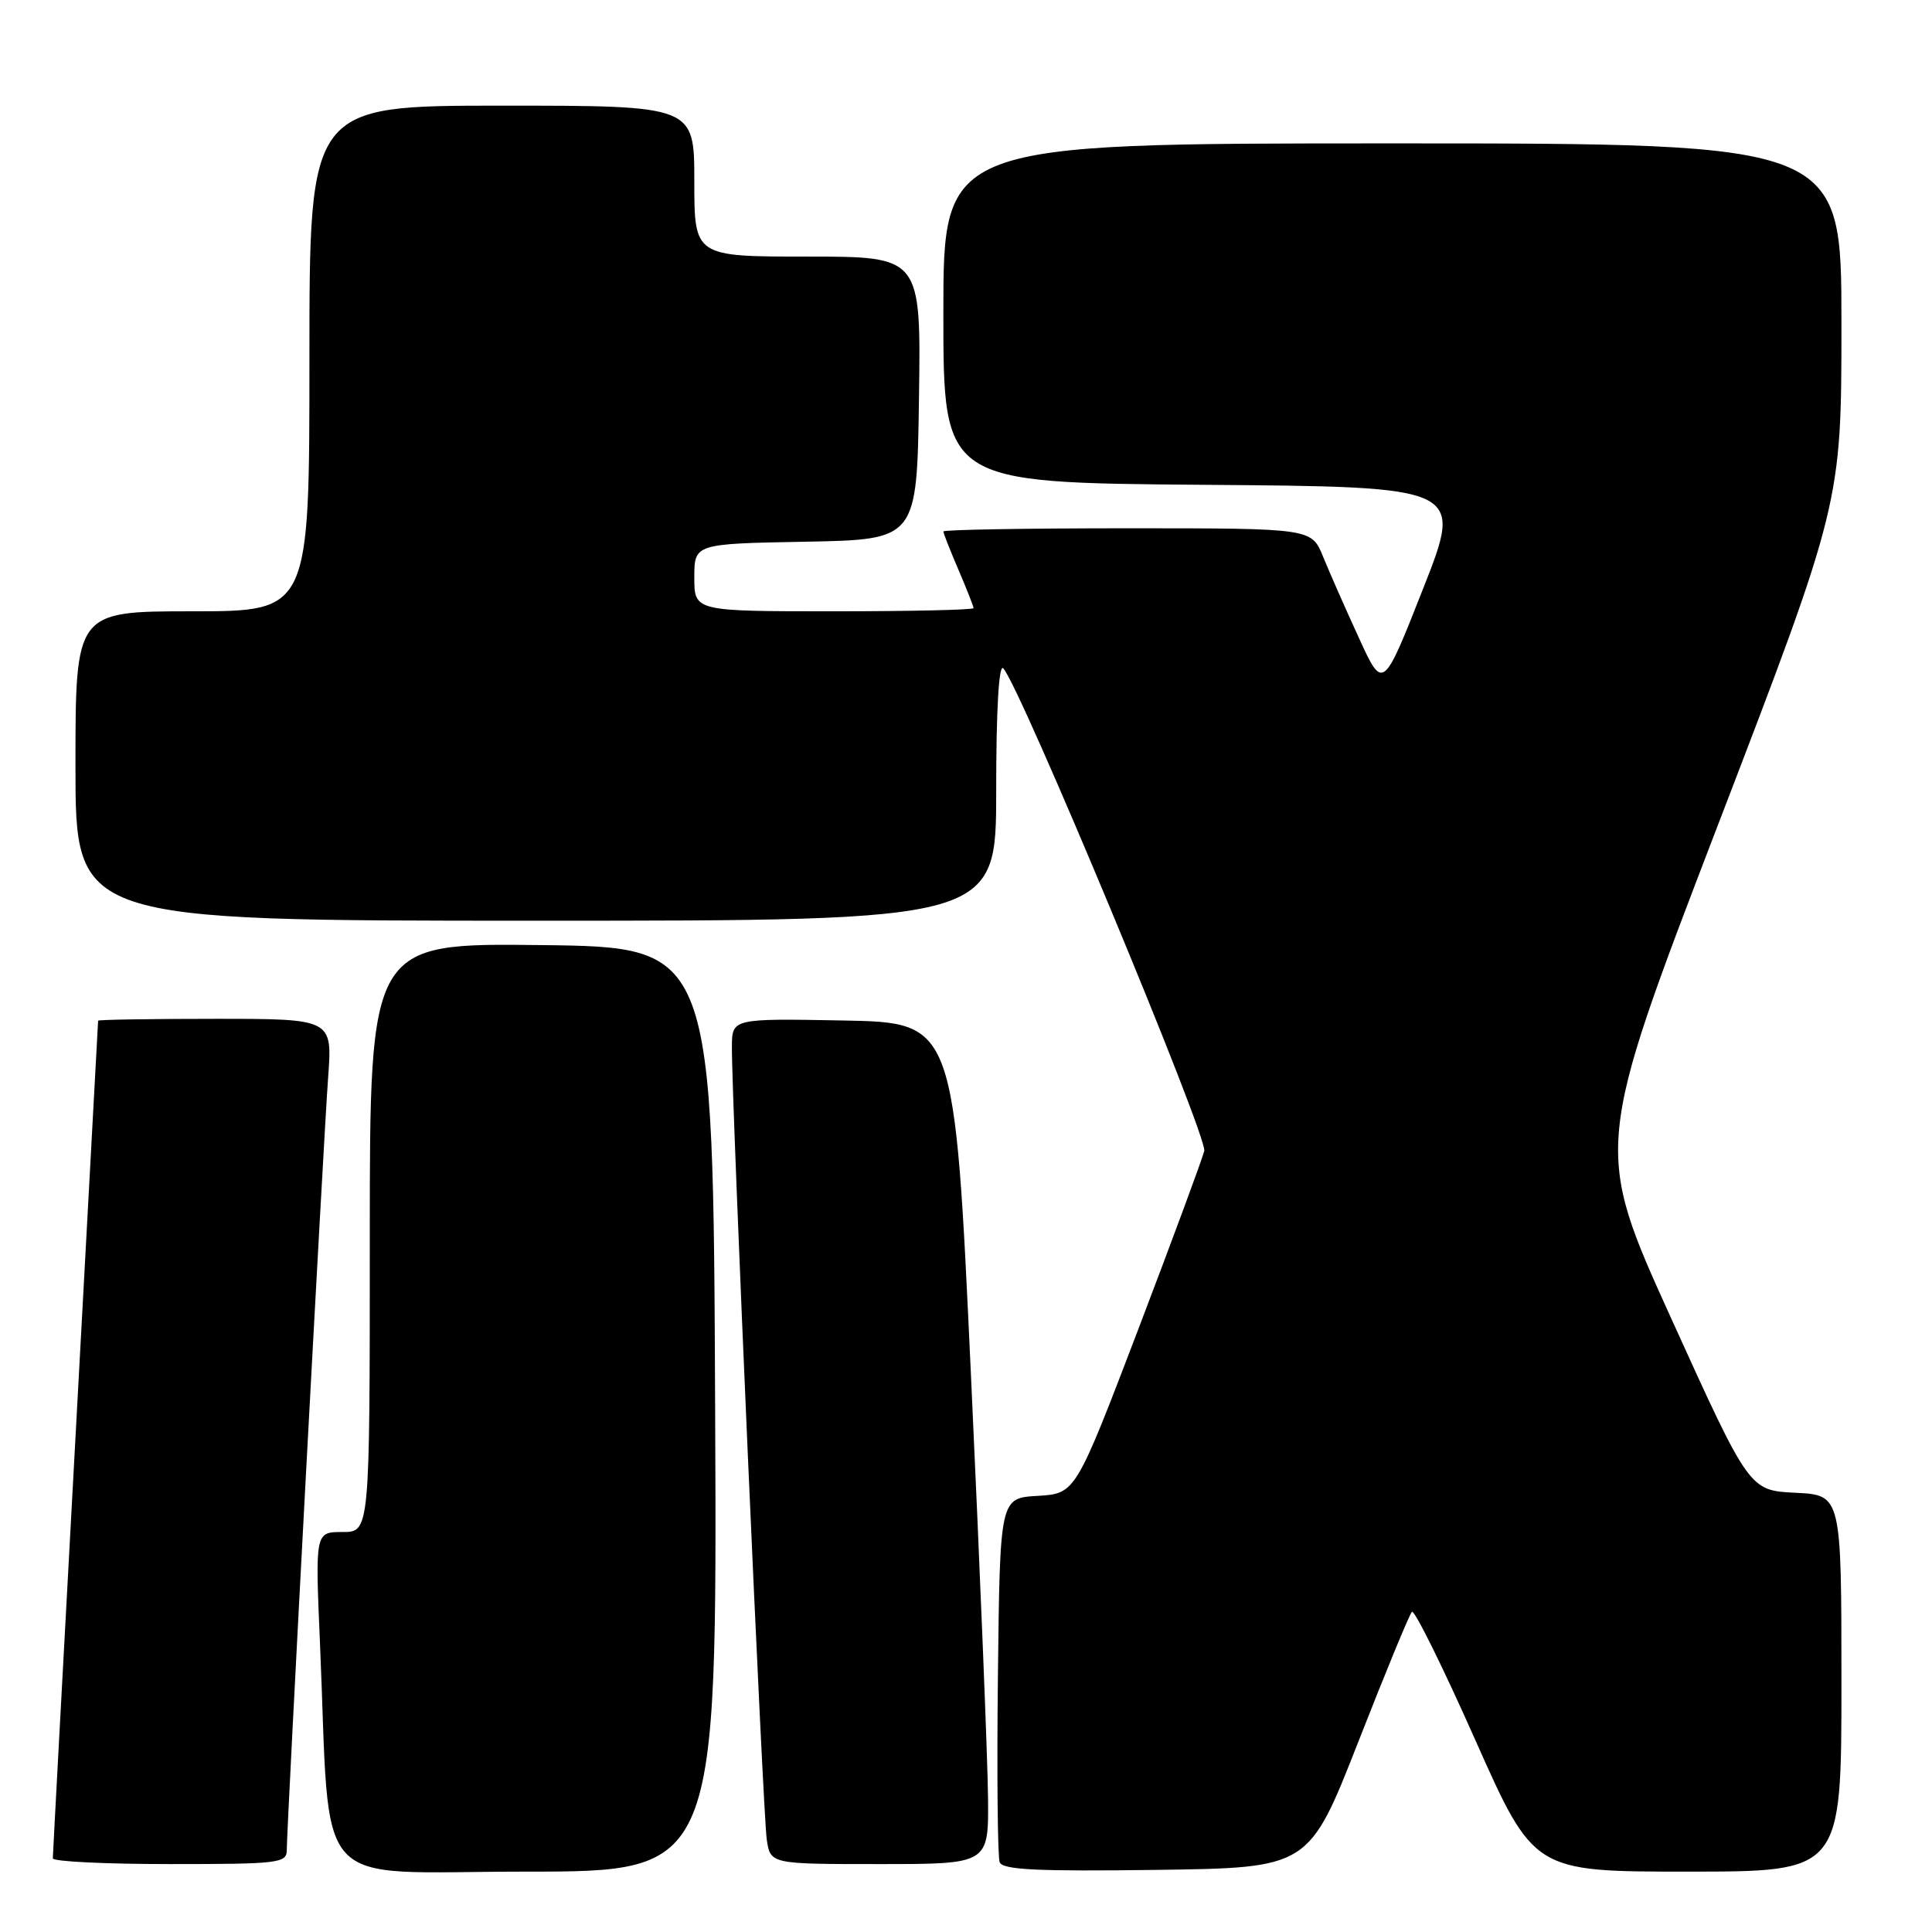 <?xml version="1.0" encoding="UTF-8" standalone="no"?>
<!DOCTYPE svg PUBLIC "-//W3C//DTD SVG 1.1//EN" "http://www.w3.org/Graphics/SVG/1.1/DTD/svg11.dtd" >
<svg xmlns="http://www.w3.org/2000/svg" xmlns:xlink="http://www.w3.org/1999/xlink" version="1.1" viewBox="0 0 256 256">
 <g >
 <path fill="currentColor"
d=" M 94.76 186.75 C 94.50 125.50 94.50 125.50 71.75 125.23 C 49.00 124.96 49.00 124.96 49.00 163.98 C 49.00 203.00 49.00 203.00 45.38 203.00 C 41.76 203.00 41.76 203.00 42.40 217.75 C 43.85 251.36 40.83 248.00 69.61 248.00 C 95.02 248.00 95.02 248.00 94.76 186.75 Z  M 179.97 230.83 C 183.56 221.66 186.76 213.89 187.09 213.57 C 187.41 213.26 191.18 220.87 195.46 230.50 C 203.24 248.00 203.24 248.00 223.62 248.00 C 244.00 248.00 244.00 248.00 244.00 223.05 C 244.00 198.10 244.00 198.10 237.90 197.80 C 231.80 197.50 231.80 197.50 221.50 174.82 C 211.20 152.14 211.20 152.14 227.60 109.41 C 244.00 66.69 244.00 66.69 244.00 42.84 C 244.00 19.00 244.00 19.00 184.50 19.00 C 125.00 19.00 125.00 19.00 125.00 41.49 C 125.00 63.97 125.00 63.97 159.45 64.24 C 193.89 64.50 193.89 64.50 188.57 78.00 C 183.25 91.50 183.25 91.50 180.05 84.50 C 178.28 80.65 176.15 75.81 175.31 73.75 C 173.78 70.00 173.78 70.00 149.39 70.00 C 135.98 70.00 125.00 70.19 125.00 70.42 C 125.00 70.65 125.90 72.93 127.00 75.50 C 128.10 78.07 129.00 80.35 129.00 80.58 C 129.00 80.81 120.67 81.00 110.50 81.00 C 92.00 81.00 92.00 81.00 92.00 76.53 C 92.00 72.05 92.00 72.05 106.75 71.78 C 121.50 71.50 121.50 71.50 121.77 52.75 C 122.04 34.00 122.04 34.00 107.02 34.00 C 92.00 34.00 92.00 34.00 92.00 24.00 C 92.00 14.00 92.00 14.00 66.50 14.00 C 41.00 14.00 41.00 14.00 41.00 47.50 C 41.00 81.00 41.00 81.00 25.50 81.00 C 10.00 81.00 10.00 81.00 10.00 101.50 C 10.00 122.00 10.00 122.00 71.00 122.00 C 132.00 122.00 132.00 122.00 132.00 104.80 C 132.00 94.13 132.35 87.96 132.93 88.55 C 135.10 90.75 160.03 150.62 159.57 152.50 C 159.30 153.60 155.35 164.27 150.80 176.21 C 142.51 197.91 142.51 197.91 137.51 198.21 C 132.50 198.50 132.50 198.50 132.23 221.98 C 132.08 234.89 132.19 246.04 132.46 246.75 C 132.84 247.76 137.38 247.98 153.19 247.77 C 173.43 247.50 173.43 247.50 179.97 230.83 Z  M 38.00 245.13 C 38.00 242.01 42.87 151.04 43.48 142.75 C 44.05 135.00 44.05 135.00 28.52 135.00 C 19.99 135.00 13.00 135.11 13.00 135.25 C 12.99 135.39 11.64 160.24 10.00 190.49 C 8.35 220.73 7.00 245.82 7.00 246.24 C 7.00 246.66 13.97 247.00 22.50 247.00 C 36.97 247.00 38.00 246.88 38.00 245.13 Z  M 130.92 238.25 C 130.88 233.44 129.87 208.35 128.67 182.50 C 126.50 135.50 126.50 135.50 111.75 135.22 C 97.00 134.95 97.00 134.95 96.98 138.72 C 96.94 145.87 101.10 240.50 101.60 243.75 C 102.09 247.00 102.09 247.00 116.55 247.00 C 131.00 247.00 131.00 247.00 130.92 238.25 Z "/>
</g>
</svg>